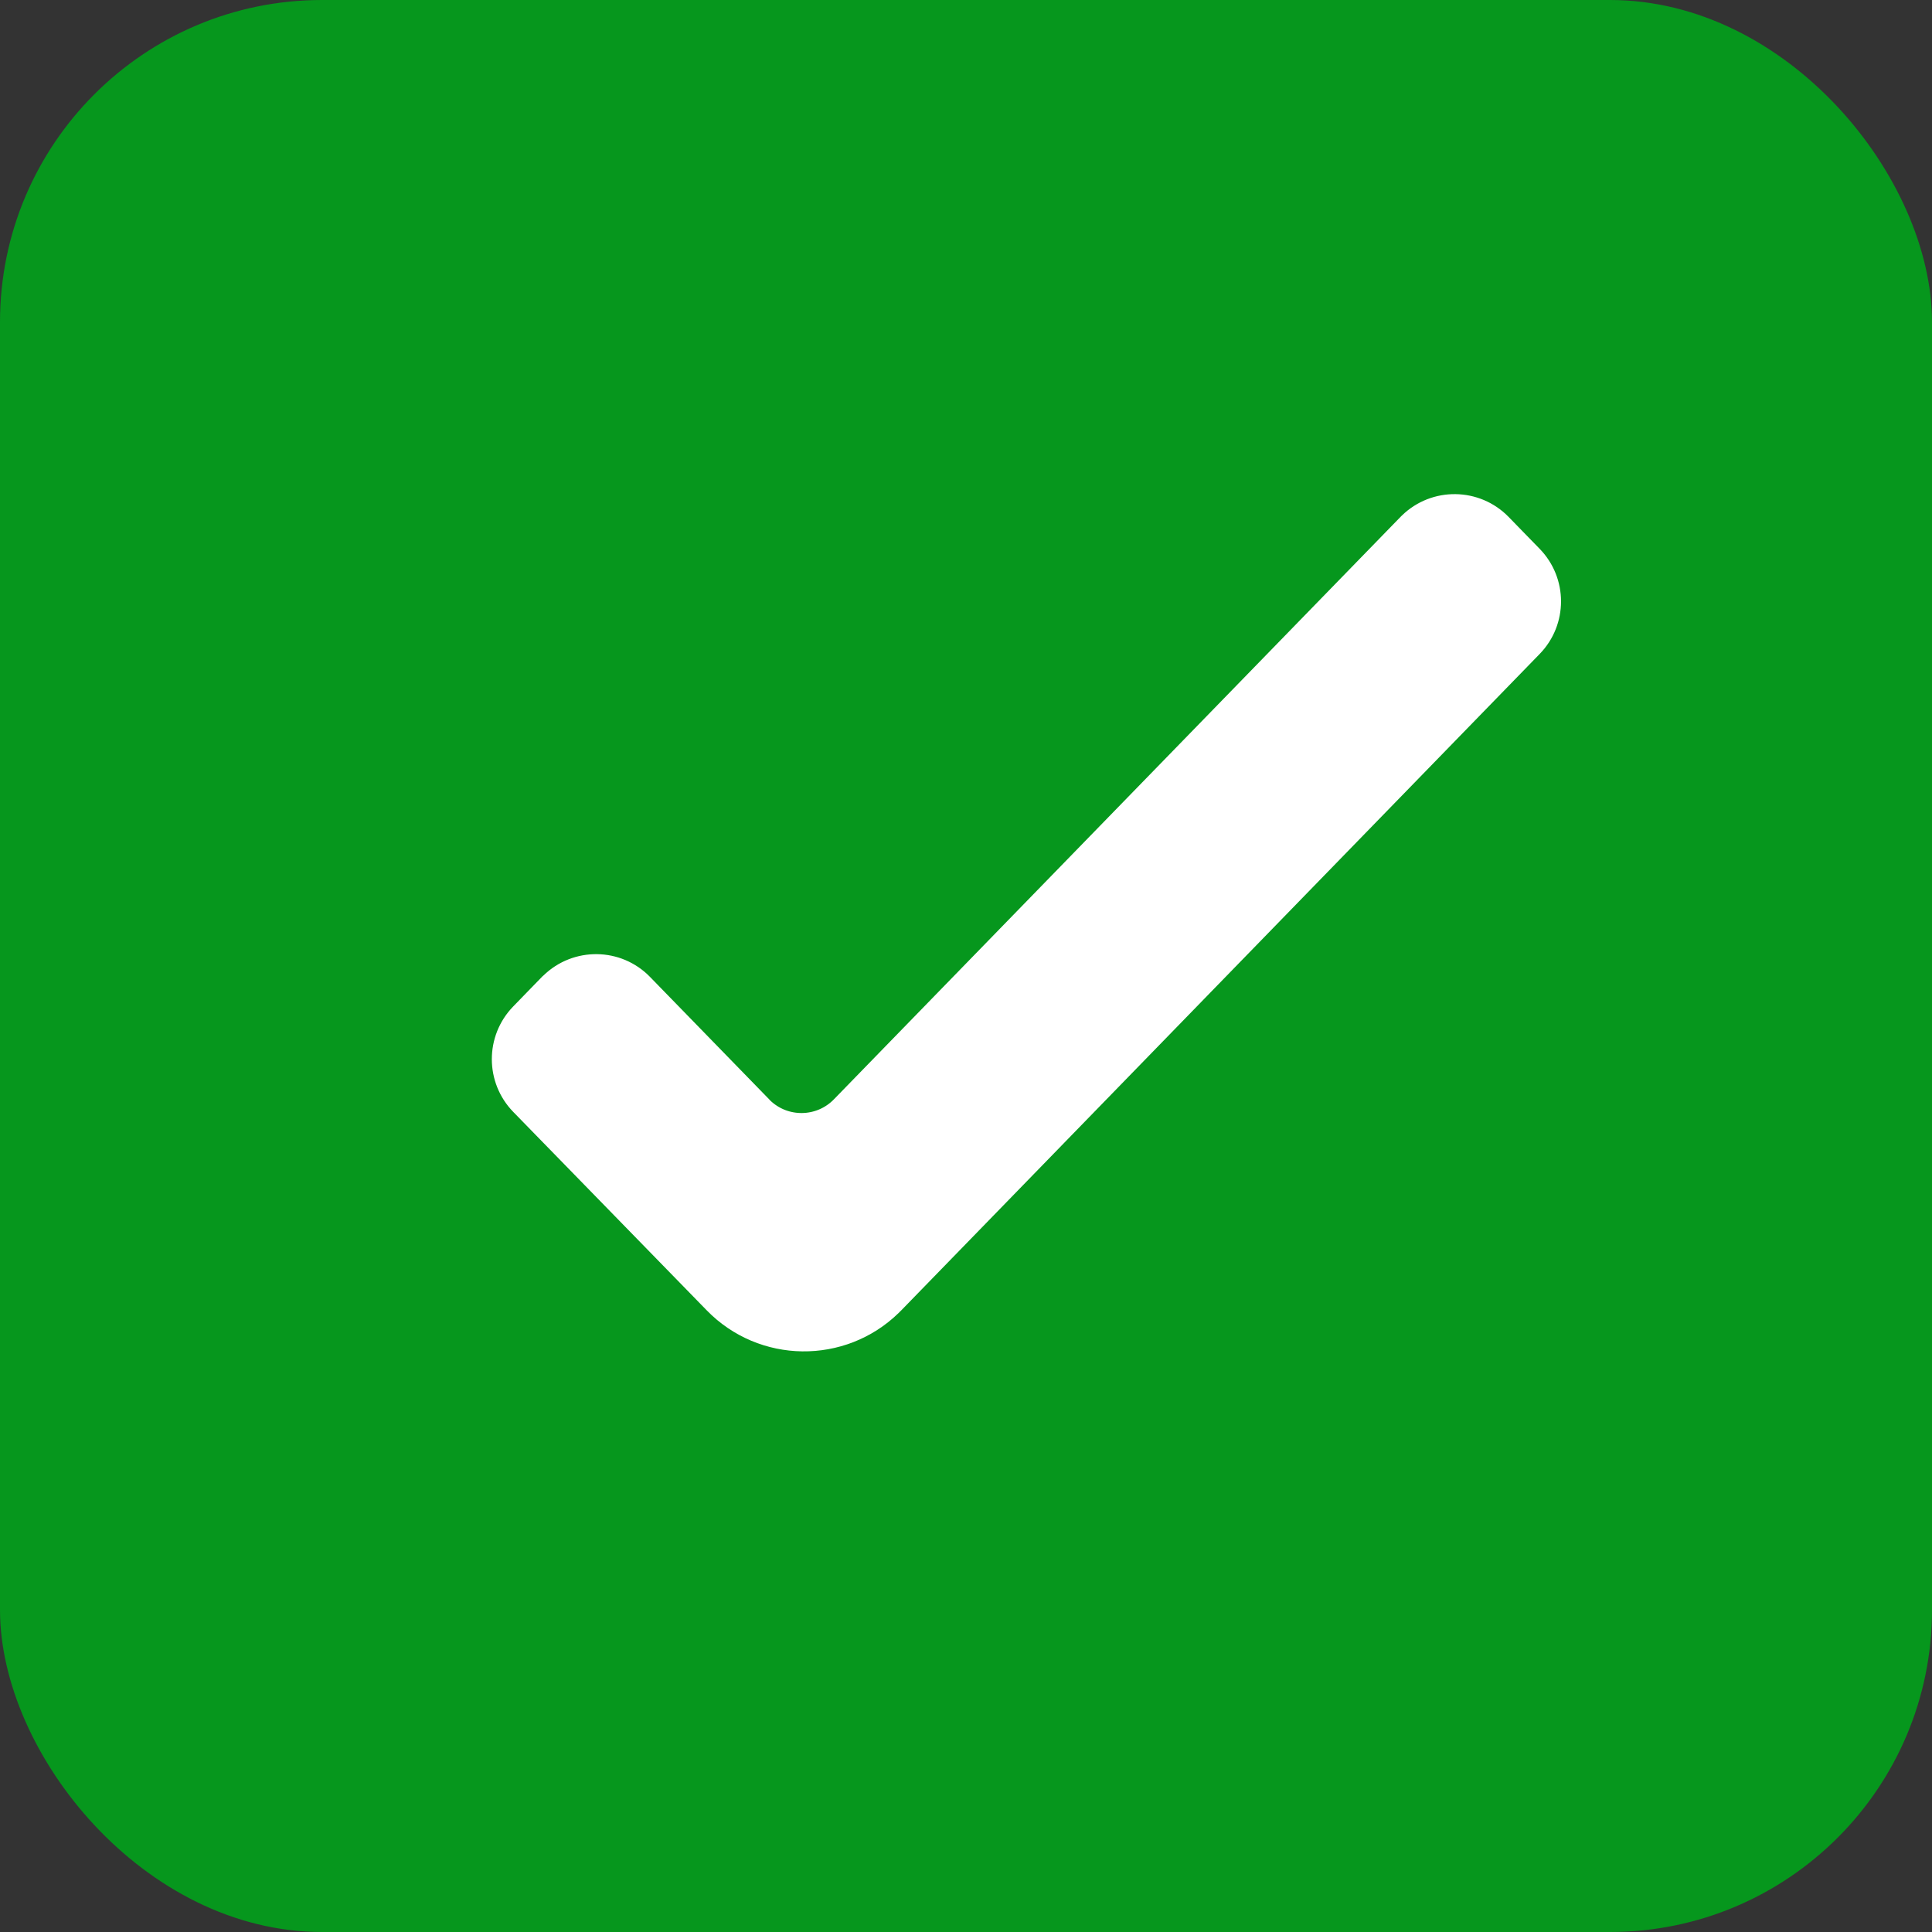 <?xml version="1.0" encoding="UTF-8"?>
<svg width="16px" height="16px" viewBox="0 0 16 16" version="1.1" xmlns="http://www.w3.org/2000/svg" xmlns:xlink="http://www.w3.org/1999/xlink">
    <rect x="0" y="0" width="16" height="16" fill="#333333" stroke="none"/>
    <title>Tick@2x</title>
    <g id="Page-1" stroke="none" stroke-width="1" fill="none" fill-rule="evenodd">
        <g id="Tick">
            <rect id="Rectangle" fill="#06971D" x="0" y="0" width="16" height="16" rx="2.667"></rect>
            <path d="M6.28,9.191 L5.294,8.178 C5.102,7.98 4.785,7.976 4.587,8.169 C4.584,8.172 4.581,8.175 4.577,8.178 L4.339,8.423 C4.151,8.617 4.151,8.927 4.34,9.121 L5.942,10.764 C6.327,11.16 6.961,11.168 7.356,10.783 C7.362,10.776 7.369,10.77 7.375,10.764 L12.661,5.329 C12.85,5.135 12.85,4.826 12.661,4.632 L12.404,4.368 C12.212,4.171 11.895,4.166 11.697,4.359 C11.694,4.362 11.691,4.365 11.688,4.368 L6.996,9.191 C6.804,9.389 6.487,9.394 6.289,9.201 C6.286,9.198 6.283,9.195 6.28,9.191 Z" id="Path" stroke="#FFFFFF" stroke-width="0.25" fill="#FFFFFF" fill-rule="nonzero"></path>
        </g>
    </g>
</svg>